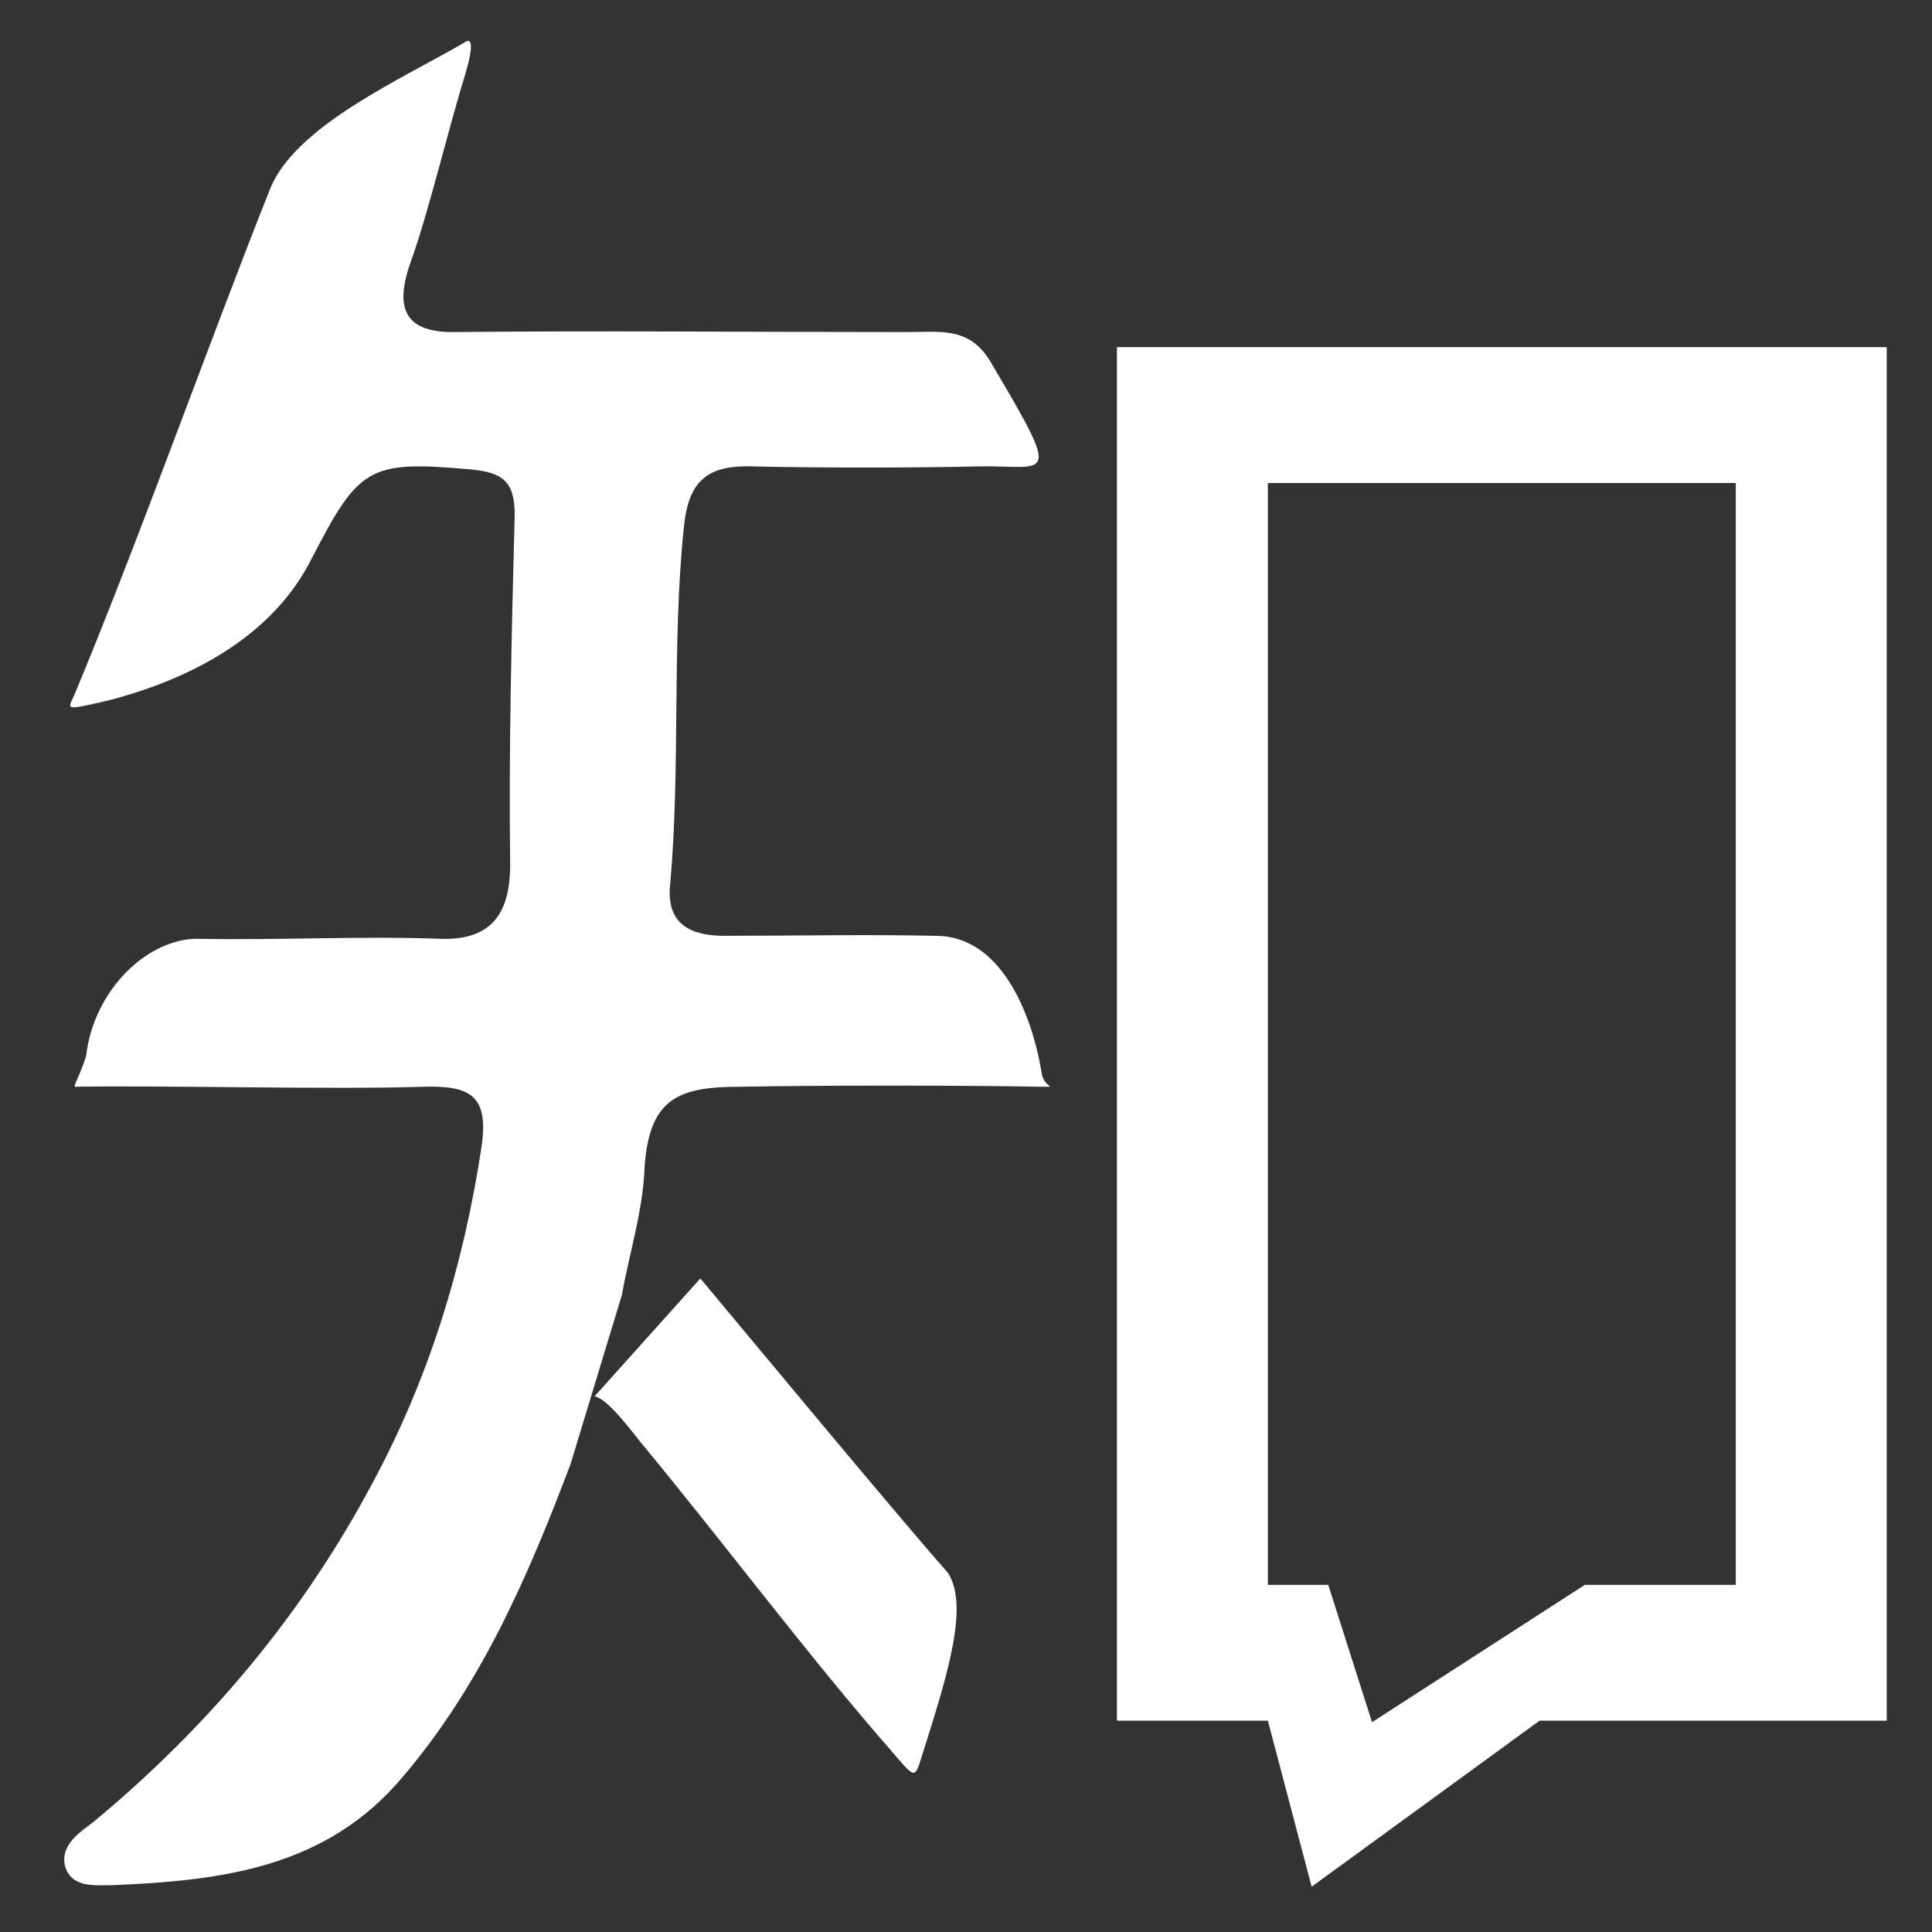 <?xml version="1.0" encoding="utf-8"?>
<!DOCTYPE svg PUBLIC "-//W3C//DTD SVG 1.1//EN" "http://www.w3.org/Graphics/SVG/1.1/DTD/svg11.dtd">
<svg version="1.1" id="图形" xmlns="http://www.w3.org/2000/svg" xmlns:xlink="http://www.w3.org/1999/xlink" x="0px" y="0px" width="1024px" height="1024px" viewBox="0 0 1024 1024" enable-background="new 0 0 1024 1024" xml:space="preserve">
  <rect x="0" y="0" width="1024" height="1024" fill="#333333" stroke="none"/>
  <path fill="#fff" d="M371.2 134.4l-56-62.4c5.6-1.6 12.8-9.6 24-24 42.4-51.2 82.4-104.8 125.6-155.2 18.4-20.8 19.2-24.8 22.4-16 13.6 43.2 27.2 83.2 15.2 101.6C472.8 12 400 100 371.2 134.4zM552 244c-5.6 32.8-22.4 72-56 72-40.8 0.8-71.2 0-112 0-16 0-31.2 4.8-28.8 27.2 5.6 63.2 0.8 126.4 7.2 188.8 2.4 25.6 12.8 33.6 36.8 32.8 31.2-0.8 88-0.8 119.2 0 36.8 0.8 45.6-10.4 7.2 54.4C514.4 639.2 498.4 636 480 636c-78.4 0-161.6 0.8-240 0-26.4 0-31.2 13.6-21.6 39.2 8.8 24.8 20 71.2 28 96.8 7.2 24 0 17.6 0 17.6-32.8-19.2-89.6-44-103.2-77.6-32.8-82.4-69.6-186.4-104-268.8-3.2-7.2-5.6-8 18.4-2.4 43.2 11.2 86.4 33.6 107.2 74.4 25.6 49.6 30.4 52.8 84.8 48 16.8-1.6 23.2-6.4 23.2-24-1.6-61.6-3.2-124-2.4-185.6 0-27.2-11.2-40-36.8-39.2-40.8 1.6-87.2-0.8-128 0-26.4 0.8-56-26.4-60-62.4C41.6 240 38.4 236 40 236c47.2 0.8 136.8-1.6 184 0 25.6 0.8 35.2-4.8 31.2-32-9.6-63.2-28-123.2-58.4-179.2C160-44 110.4-103.2 49.6-153.6c-7.2-5.6-17.6-12-15.2-23.2 3.2-12 16-10.4 24.8-10.4 57.6 2.4 113.6 8.8 154.4 57.6 41.6 48.8 66.4 106.4 88.8 165.6l27.2 89.6c4 22.4 11.2 44.8 12 67.2C344 229.6 359.2 236 392 236c42.4 0.8 116.8 0.8 160 0C561.6 236 552.8 235.2 552 244zM592 628l0-728 80 0 23.2-88 120.8 88 184 0L1000 628 592 628zM920-28l-80 0-112.8-72.8L704-28l-32 0L672 556l248 0L920-28z" transform="translate(0, 812) scale(1, -1)"/>
</svg>
